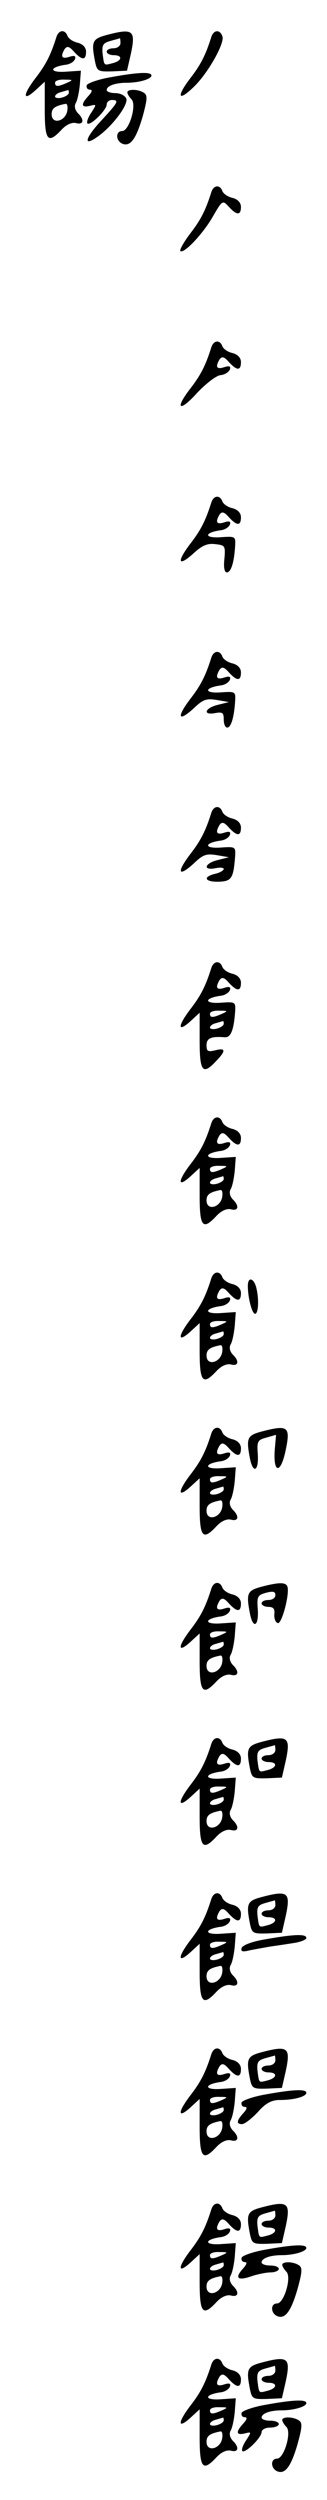 <?xml version="1.0" standalone="no"?>
<!DOCTYPE svg PUBLIC "-//W3C//DTD SVG 20010904//EN"
 "http://www.w3.org/TR/2001/REC-SVG-20010904/DTD/svg10.dtd">
<svg version="1.0" xmlns="http://www.w3.org/2000/svg"
 width="95pt" height="725pt" viewBox="0 0 95 725"
 preserveAspectRatio="xMidYMid meet">
<g transform="translate(0,725) scale(0.1,-0.1)"
fill="#000000" stroke="none">
<path d="M164 7143 c-17 -54 -31 -81 -62 -121 -37 -49 -36 -68 3 -32 l25 23 0
-81 c0 -90 9 -101 49 -58 14 15 30 22 42 19 22 -6 25 10 5 29 -8 9 -11 20 -6
29 5 8 10 33 12 54 l3 40 -45 -3 c-47 -3 -47 13 -1 20 14 1 26 9 29 17 3 9 -2
11 -17 6 -22 -7 -26 1 -13 23 7 9 13 8 27 -8 23 -25 35 -26 35 0 0 12 -9 22
-24 26 -14 3 -27 12 -30 20 -7 19 -25 18 -32 -3z m31 -133 c-27 -12 -35 -12
-35 0 0 6 12 10 28 9 24 0 25 -1 7 -9z m5 -29 c0 -5 -9 -11 -20 -14 -11 -3
-20 -1 -20 3 0 5 8 11 18 13 9 3 18 5 20 6 1 0 2 -3 2 -8z m-4 -48 c-2 -34
-46 -47 -46 -14 0 17 10 24 41 30 4 0 6 -7 5 -16z"/>
<path d="M308 7148 c-40 -11 -43 -19 -32 -76 6 -29 9 -30 50 -29 l43 2 11 48
c15 70 7 76 -72 55z m42 -23 c0 -8 -9 -15 -20 -15 -11 0 -20 -4 -20 -10 0 -5
9 -10 20 -10 27 0 25 -16 -2 -23 -27 -7 -25 -9 -30 28 -2 24 1 30 22 36 14 4
26 7 28 8 1 1 2 -6 2 -14z"/>
<path d="M614 7143 c-17 -54 -31 -81 -62 -121 -41 -54 -34 -68 12 -23 41 40
90 127 82 146 -7 20 -25 19 -32 -2z"/>
<path d="M321 7026 c-35 -6 -66 -17 -69 -23 -2 -7 2 -13 9 -13 8 0 7 -6 -4
-18 -23 -25 -21 -35 4 -29 20 5 20 5 4 -20 -9 -13 -14 -27 -11 -31 8 -8 56 39
56 55 0 7 7 13 15 13 22 0 19 -6 -32 -61 -48 -52 -52 -77 -6 -43 43 32 86 91
80 108 -4 9 -18 16 -32 16 -14 0 -25 4 -25 9 0 12 25 21 58 21 37 0 72 11 72
21 0 11 -37 10 -119 -5z"/>
<path d="M370 6982 c0 -4 5 -13 12 -20 16 -16 -7 -92 -27 -92 -20 0 -19 -29 1
-37 23 -9 40 15 59 81 13 48 14 60 3 67 -17 11 -48 11 -48 1z"/>
<path d="M614 6693 c-17 -54 -31 -81 -62 -121 -18 -24 -31 -47 -28 -50 10 -9
66 50 95 101 27 47 28 47 46 27 23 -25 35 -25 35 0 0 12 -9 22 -24 26 -14 3
-27 12 -30 20 -7 19 -25 18 -32 -3z"/>
<path d="M614 6243 c-17 -54 -31 -81 -62 -121 -46 -60 -30 -68 22 -10 24 25
53 48 66 50 13 1 25 9 28 17 3 9 -2 11 -17 6 -22 -7 -26 1 -13 23 7 9 13 8 27
-8 23 -25 35 -26 35 0 0 12 -9 22 -24 26 -14 3 -27 12 -30 20 -7 19 -25 18
-32 -3z"/>
<path d="M614 5793 c-17 -54 -31 -81 -62 -121 -40 -53 -34 -67 11 -26 24 22
40 29 62 26 29 -3 30 -5 27 -42 -3 -25 0 -40 7 -40 12 0 21 28 24 75 2 30 1
30 -43 27 -47 -3 -47 13 -1 20 14 1 26 9 29 17 3 9 -2 11 -17 6 -22 -7 -26 1
-13 23 7 9 13 8 27 -8 23 -25 35 -26 35 0 0 12 -9 22 -24 26 -14 3 -27 12 -30
20 -7 19 -25 18 -32 -3z"/>
<path d="M614 5343 c-17 -54 -31 -81 -62 -121 -40 -53 -34 -67 11 -26 27 26
37 29 67 24 l35 -6 -32 -8 c-38 -9 -45 -31 -8 -24 21 4 25 1 25 -18 0 -13 4
-24 10 -24 11 0 20 29 23 75 2 30 1 30 -43 27 -47 -3 -47 13 -1 20 14 1 26 9
29 17 3 9 -2 11 -17 6 -22 -7 -26 1 -13 23 7 9 13 8 27 -8 23 -25 35 -26 35 0
0 12 -9 22 -24 26 -14 3 -27 12 -30 20 -7 19 -25 18 -32 -3z"/>
<path d="M614 4893 c-17 -54 -31 -81 -62 -121 -40 -53 -34 -67 11 -26 27 26
37 29 67 24 l35 -6 -32 -8 c-38 -9 -45 -31 -8 -24 14 3 25 2 25 -2 0 -4 -11
-11 -25 -14 -37 -9 -30 -24 10 -23 38 1 43 10 48 72 2 30 1 30 -43 27 -47 -3
-47 13 -1 20 14 1 26 9 29 17 3 9 -2 11 -17 6 -22 -7 -26 1 -13 23 7 9 13 8
27 -8 23 -25 35 -26 35 0 0 12 -9 22 -24 26 -14 3 -27 12 -30 20 -7 19 -25 18
-32 -3z"/>
<path d="M614 4443 c-17 -54 -31 -81 -62 -121 -37 -49 -36 -68 3 -32 l25 23 0
-81 c0 -90 9 -101 48 -59 29 30 28 39 -3 31 -21 -5 -25 -3 -25 15 0 20 13 26
52 23 18 -2 27 19 31 73 2 30 1 30 -43 27 -47 -3 -47 13 -1 20 14 1 26 9 29
17 3 9 -2 11 -17 6 -22 -7 -26 1 -13 23 7 9 13 8 27 -8 23 -25 35 -26 35 0 0
12 -9 22 -24 26 -14 3 -27 12 -30 20 -7 19 -25 18 -32 -3z m31 -133 c-27 -12
-35 -12 -35 0 0 6 12 10 28 9 24 0 25 -1 7 -9z m5 -29 c0 -5 -9 -11 -20 -14
-11 -3 -20 -1 -20 3 0 5 8 11 18 13 9 3 18 5 20 6 1 0 2 -3 2 -8z"/>
<path d="M614 3993 c-17 -54 -31 -81 -62 -121 -37 -49 -36 -68 3 -32 l25 23 0
-81 c0 -90 9 -101 49 -58 14 15 30 22 42 19 22 -6 25 10 5 29 -8 9 -11 20 -6
29 5 8 10 33 12 54 l3 40 -45 -3 c-47 -3 -47 13 -1 20 14 1 26 9 29 17 3 9 -2
11 -17 6 -22 -7 -26 1 -13 23 7 9 13 8 27 -8 23 -25 35 -26 35 0 0 12 -9 22
-24 26 -14 3 -27 12 -30 20 -7 19 -25 18 -32 -3z m31 -133 c-27 -12 -35 -12
-35 0 0 6 12 10 28 9 24 0 25 -1 7 -9z m5 -29 c0 -5 -9 -11 -20 -14 -11 -3
-20 -1 -20 3 0 5 8 11 18 13 9 3 18 5 20 6 1 0 2 -3 2 -8z m-4 -48 c-2 -34
-46 -47 -46 -14 0 17 10 24 41 30 4 0 6 -7 5 -16z"/>
<path d="M614 3543 c-17 -54 -31 -81 -62 -121 -37 -49 -36 -68 3 -32 l25 23 0
-81 c0 -90 9 -101 49 -58 14 15 30 22 42 19 22 -6 25 10 5 29 -8 9 -11 20 -6
29 5 8 10 33 12 54 l3 40 -45 -3 c-47 -3 -47 13 -1 20 14 1 26 9 29 17 3 9 -2
11 -17 6 -22 -7 -26 1 -13 23 7 9 13 8 27 -8 23 -25 35 -26 35 0 0 12 -9 22
-24 26 -14 3 -27 12 -30 20 -7 19 -25 18 -32 -3z m31 -133 c-27 -12 -35 -12
-35 0 0 6 12 10 28 9 24 0 25 -1 7 -9z m5 -29 c0 -5 -9 -11 -20 -14 -11 -3
-20 -1 -20 3 0 5 8 11 18 13 9 3 18 5 20 6 1 0 2 -3 2 -8z m-4 -48 c-2 -34
-46 -47 -46 -14 0 17 10 24 41 30 4 0 6 -7 5 -16z"/>
<path d="M720 3521 c0 -34 12 -81 21 -81 10 0 12 44 3 78 -8 27 -24 29 -24 3z"/>
<path d="M614 3093 c-17 -54 -31 -81 -62 -121 -37 -49 -36 -68 3 -32 l25 23 0
-81 c0 -90 9 -101 49 -58 14 15 30 22 42 19 22 -6 25 10 5 29 -8 9 -11 20 -6
29 5 8 10 33 12 54 l3 40 -45 -3 c-47 -3 -47 13 -1 20 14 1 26 9 29 17 3 9 -2
11 -17 6 -22 -7 -26 1 -13 23 7 9 13 8 27 -8 23 -25 35 -26 35 0 0 12 -9 22
-24 26 -14 3 -27 12 -30 20 -7 19 -25 18 -32 -3z m31 -133 c-27 -12 -35 -12
-35 0 0 6 12 10 28 9 24 0 25 -1 7 -9z m5 -29 c0 -5 -9 -11 -20 -14 -11 -3
-20 -1 -20 3 0 5 8 11 18 13 9 3 18 5 20 6 1 0 2 -3 2 -8z m-4 -48 c-2 -34
-46 -47 -46 -14 0 17 10 24 41 30 4 0 6 -7 5 -16z"/>
<path d="M758 3098 c-40 -11 -43 -19 -32 -77 9 -46 26 -38 23 11 -3 38 -1 42
25 49 l28 8 -4 -46 c-4 -66 17 -67 31 -3 16 74 9 79 -71 58z"/>
<path d="M614 2643 c-17 -54 -31 -81 -62 -121 -37 -49 -36 -68 3 -32 l25 23 0
-81 c0 -90 9 -101 49 -58 14 15 30 22 42 19 22 -6 25 10 5 29 -8 9 -11 20 -6
29 5 8 10 33 12 54 l3 40 -45 -3 c-47 -3 -47 13 -1 20 14 1 26 9 29 17 3 9 -2
11 -17 6 -22 -7 -26 1 -13 23 7 9 13 8 27 -8 23 -25 35 -26 35 0 0 12 -9 22
-24 26 -14 3 -27 12 -30 20 -7 19 -25 18 -32 -3z m31 -133 c-27 -12 -35 -12
-35 0 0 6 12 10 28 9 24 0 25 -1 7 -9z m5 -29 c0 -5 -9 -11 -20 -14 -11 -3
-20 -1 -20 3 0 5 8 11 18 13 9 3 18 5 20 6 1 0 2 -3 2 -8z m-4 -48 c-2 -34
-46 -47 -46 -14 0 17 10 24 41 30 4 0 6 -7 5 -16z"/>
<path d="M758 2648 c-40 -11 -43 -19 -32 -77 9 -46 26 -38 23 11 -3 38 -1 42
24 49 20 5 27 4 27 -7 0 -8 -9 -14 -20 -14 -11 0 -20 -4 -20 -10 0 -5 9 -10
20 -10 14 0 19 -6 17 -21 -1 -12 3 -24 10 -26 12 -4 37 92 27 108 -6 11 -27
10 -76 -3z"/>
<path d="M614 2193 c-17 -54 -31 -81 -62 -121 -37 -49 -36 -68 3 -32 l25 23 0
-81 c0 -90 9 -101 49 -58 14 15 30 22 42 19 22 -6 25 10 5 29 -8 9 -11 20 -6
29 5 8 10 33 12 54 l3 40 -45 -3 c-47 -3 -47 13 -1 20 14 1 26 9 29 17 3 9 -2
11 -17 6 -22 -7 -26 1 -13 23 7 9 13 8 27 -8 23 -25 35 -26 35 0 0 12 -9 22
-24 26 -14 3 -27 12 -30 20 -7 19 -25 18 -32 -3z m31 -133 c-27 -12 -35 -12
-35 0 0 6 12 10 28 9 24 0 25 -1 7 -9z m5 -29 c0 -5 -9 -11 -20 -14 -11 -3
-20 -1 -20 3 0 5 8 11 18 13 9 3 18 5 20 6 1 0 2 -3 2 -8z m-4 -48 c-2 -34
-46 -47 -46 -14 0 17 10 24 41 30 4 0 6 -7 5 -16z"/>
<path d="M758 2198 c-40 -11 -43 -19 -32 -76 6 -29 9 -30 50 -29 l43 2 11 48
c15 70 7 76 -72 55z m42 -23 c0 -8 -9 -15 -20 -15 -11 0 -20 -4 -20 -10 0 -5
9 -10 20 -10 27 0 25 -16 -2 -23 -27 -7 -25 -9 -30 28 -2 24 1 30 22 36 14 4
26 7 28 8 1 1 2 -6 2 -14z"/>
<path d="M614 1743 c-17 -54 -31 -81 -62 -121 -37 -49 -36 -68 3 -32 l25 23 0
-81 c0 -90 9 -101 49 -58 14 15 30 22 42 19 22 -6 25 10 5 29 -8 9 -11 20 -6
29 5 8 10 33 12 54 l3 40 -45 -3 c-47 -3 -47 13 -1 20 14 1 26 9 29 17 3 9 -2
11 -17 6 -22 -7 -26 1 -13 23 7 9 13 8 27 -8 23 -25 35 -26 35 0 0 12 -9 22
-24 26 -14 3 -27 12 -30 20 -7 19 -25 18 -32 -3z m31 -133 c-27 -12 -35 -12
-35 0 0 6 12 10 28 9 24 0 25 -1 7 -9z m5 -29 c0 -5 -9 -11 -20 -14 -11 -3
-20 -1 -20 3 0 5 8 11 18 13 9 3 18 5 20 6 1 0 2 -3 2 -8z m-4 -48 c-2 -34
-46 -47 -46 -14 0 17 10 24 41 30 4 0 6 -7 5 -16z"/>
<path d="M758 1748 c-40 -11 -43 -19 -32 -76 6 -29 9 -30 50 -29 l43 2 11 48
c15 70 7 76 -72 55z m42 -23 c0 -8 -9 -15 -20 -15 -11 0 -20 -4 -20 -10 0 -5
9 -10 20 -10 27 0 25 -16 -2 -23 -27 -7 -25 -9 -30 28 -2 24 1 30 22 36 14 4
26 7 28 8 1 1 2 -6 2 -14z"/>
<path d="M771 1626 c-38 -6 -66 -17 -69 -25 -3 -10 2 -12 19 -8 13 3 42 8 64
12 22 3 55 8 73 11 17 3 32 9 32 14 0 12 -35 11 -119 -4z"/>
<path d="M614 1293 c-17 -54 -31 -81 -62 -121 -37 -49 -36 -68 3 -32 l25 23 0
-81 c0 -90 9 -101 49 -58 14 15 30 22 42 19 22 -6 25 10 5 29 -8 9 -11 20 -6
29 5 8 10 33 12 54 l3 40 -45 -3 c-47 -3 -47 13 -1 20 14 1 26 9 29 17 3 9 -2
11 -17 6 -22 -7 -26 1 -13 23 7 9 13 8 27 -8 23 -25 35 -26 35 0 0 12 -9 22
-24 26 -14 3 -27 12 -30 20 -7 19 -25 18 -32 -3z m31 -133 c-27 -12 -35 -12
-35 0 0 6 12 10 28 9 24 0 25 -1 7 -9z m5 -29 c0 -5 -9 -11 -20 -14 -11 -3
-20 -1 -20 3 0 5 8 11 18 13 9 3 18 5 20 6 1 0 2 -3 2 -8z m-4 -48 c-2 -34
-46 -47 -46 -14 0 17 10 24 41 30 4 0 6 -7 5 -16z"/>
<path d="M758 1298 c-40 -11 -43 -19 -32 -76 6 -29 9 -30 50 -29 l43 2 11 48
c15 70 7 76 -72 55z m42 -23 c0 -8 -9 -15 -20 -15 -11 0 -20 -4 -20 -10 0 -5
9 -10 20 -10 27 0 25 -16 -2 -23 -27 -7 -25 -9 -30 28 -2 24 1 30 22 36 14 4
26 7 28 8 1 1 2 -6 2 -14z"/>
<path d="M771 1176 c-35 -6 -66 -17 -69 -23 -2 -7 2 -13 9 -13 8 0 7 -6 -4
-18 -20 -22 -21 -32 -4 -32 8 0 28 16 46 35 23 26 40 35 64 35 42 0 77 10 77
21 0 11 -37 10 -119 -5z"/>
<path d="M614 843 c-17 -54 -31 -81 -62 -121 -37 -49 -36 -68 3 -32 l25 23 0
-81 c0 -90 9 -101 49 -58 14 15 30 22 42 19 22 -6 25 10 5 29 -8 9 -11 20 -6
29 5 8 10 33 12 54 l3 40 -45 -3 c-47 -3 -47 13 -1 20 14 1 26 9 29 17 3 9 -2
11 -17 6 -22 -7 -26 1 -13 23 7 9 13 8 27 -8 23 -25 35 -26 35 0 0 12 -9 22
-24 26 -14 3 -27 12 -30 20 -7 19 -25 18 -32 -3z m31 -133 c-27 -12 -35 -12
-35 0 0 6 12 10 28 9 24 0 25 -1 7 -9z m5 -29 c0 -5 -9 -11 -20 -14 -11 -3
-20 -1 -20 3 0 5 8 11 18 13 9 3 18 5 20 6 1 0 2 -3 2 -8z m-4 -48 c-2 -34
-46 -47 -46 -14 0 17 10 24 41 30 4 0 6 -7 5 -16z"/>
<path d="M758 848 c-40 -11 -43 -19 -32 -76 6 -29 9 -30 50 -29 l43 2 11 48
c15 70 7 76 -72 55z m42 -23 c0 -8 -9 -15 -20 -15 -11 0 -20 -4 -20 -10 0 -5
9 -10 20 -10 27 0 25 -16 -2 -23 -27 -7 -25 -9 -30 28 -2 24 1 30 22 36 14 4
26 7 28 8 1 1 2 -6 2 -14z"/>
<path d="M771 726 c-35 -6 -66 -17 -69 -23 -2 -7 2 -13 9 -13 8 0 6 -7 -6 -20
-24 -27 -14 -35 26 -21 18 6 43 11 55 11 13 0 24 5 24 10 0 6 -11 10 -25 10
-14 0 -25 4 -25 9 0 12 25 21 58 21 37 0 72 11 72 21 0 11 -37 10 -119 -5z"/>
<path d="M820 682 c0 -4 5 -13 12 -20 16 -16 -7 -92 -27 -92 -20 0 -19 -29 1
-37 23 -9 40 15 59 81 13 48 14 60 3 67 -17 11 -48 11 -48 1z"/>
<path d="M614 393 c-17 -54 -31 -81 -62 -121 -37 -49 -36 -68 3 -32 l25 23 0
-81 c0 -90 9 -101 49 -58 14 15 30 22 42 19 22 -6 25 10 5 29 -8 9 -11 20 -6
29 5 8 10 33 12 54 l3 40 -45 -3 c-47 -3 -47 13 -1 20 14 1 26 9 29 17 3 9 -2
11 -17 6 -22 -7 -26 1 -13 23 7 9 13 8 27 -8 23 -25 35 -26 35 0 0 12 -9 22
-24 26 -14 3 -27 12 -30 20 -7 19 -25 18 -32 -3z m31 -133 c-27 -12 -35 -12
-35 0 0 6 12 10 28 9 24 0 25 -1 7 -9z m5 -29 c0 -5 -9 -11 -20 -14 -11 -3
-20 -1 -20 3 0 5 8 11 18 13 9 3 18 5 20 6 1 0 2 -3 2 -8z m-4 -48 c-2 -34
-46 -47 -46 -14 0 17 10 24 41 30 4 0 6 -7 5 -16z"/>
<path d="M758 398 c-40 -11 -43 -19 -32 -76 6 -29 9 -30 50 -29 l43 2 11 48
c15 70 7 76 -72 55z m42 -23 c0 -8 -9 -15 -20 -15 -11 0 -20 -4 -20 -10 0 -5
9 -10 20 -10 27 0 25 -16 -2 -23 -27 -7 -25 -9 -30 28 -2 24 1 30 22 36 14 4
26 7 28 8 1 1 2 -6 2 -14z"/>
<path d="M771 276 c-35 -6 -66 -17 -69 -23 -2 -7 2 -13 9 -13 8 0 7 -6 -4 -18
-23 -25 -21 -35 4 -29 20 5 20 5 4 -20 -9 -13 -14 -27 -11 -31 8 -8 56 39 56
55 0 7 11 13 25 13 14 0 25 5 25 10 0 6 -11 10 -25 10 -14 0 -25 4 -25 9 0 12
25 21 58 21 37 0 72 11 72 21 0 11 -37 10 -119 -5z"/>
<path d="M820 232 c0 -4 5 -13 12 -20 16 -16 -7 -92 -27 -92 -20 0 -19 -29 1
-37 23 -9 40 15 59 81 13 48 14 60 3 67 -17 11 -48 11 -48 1z"/>
</g>
</svg>
